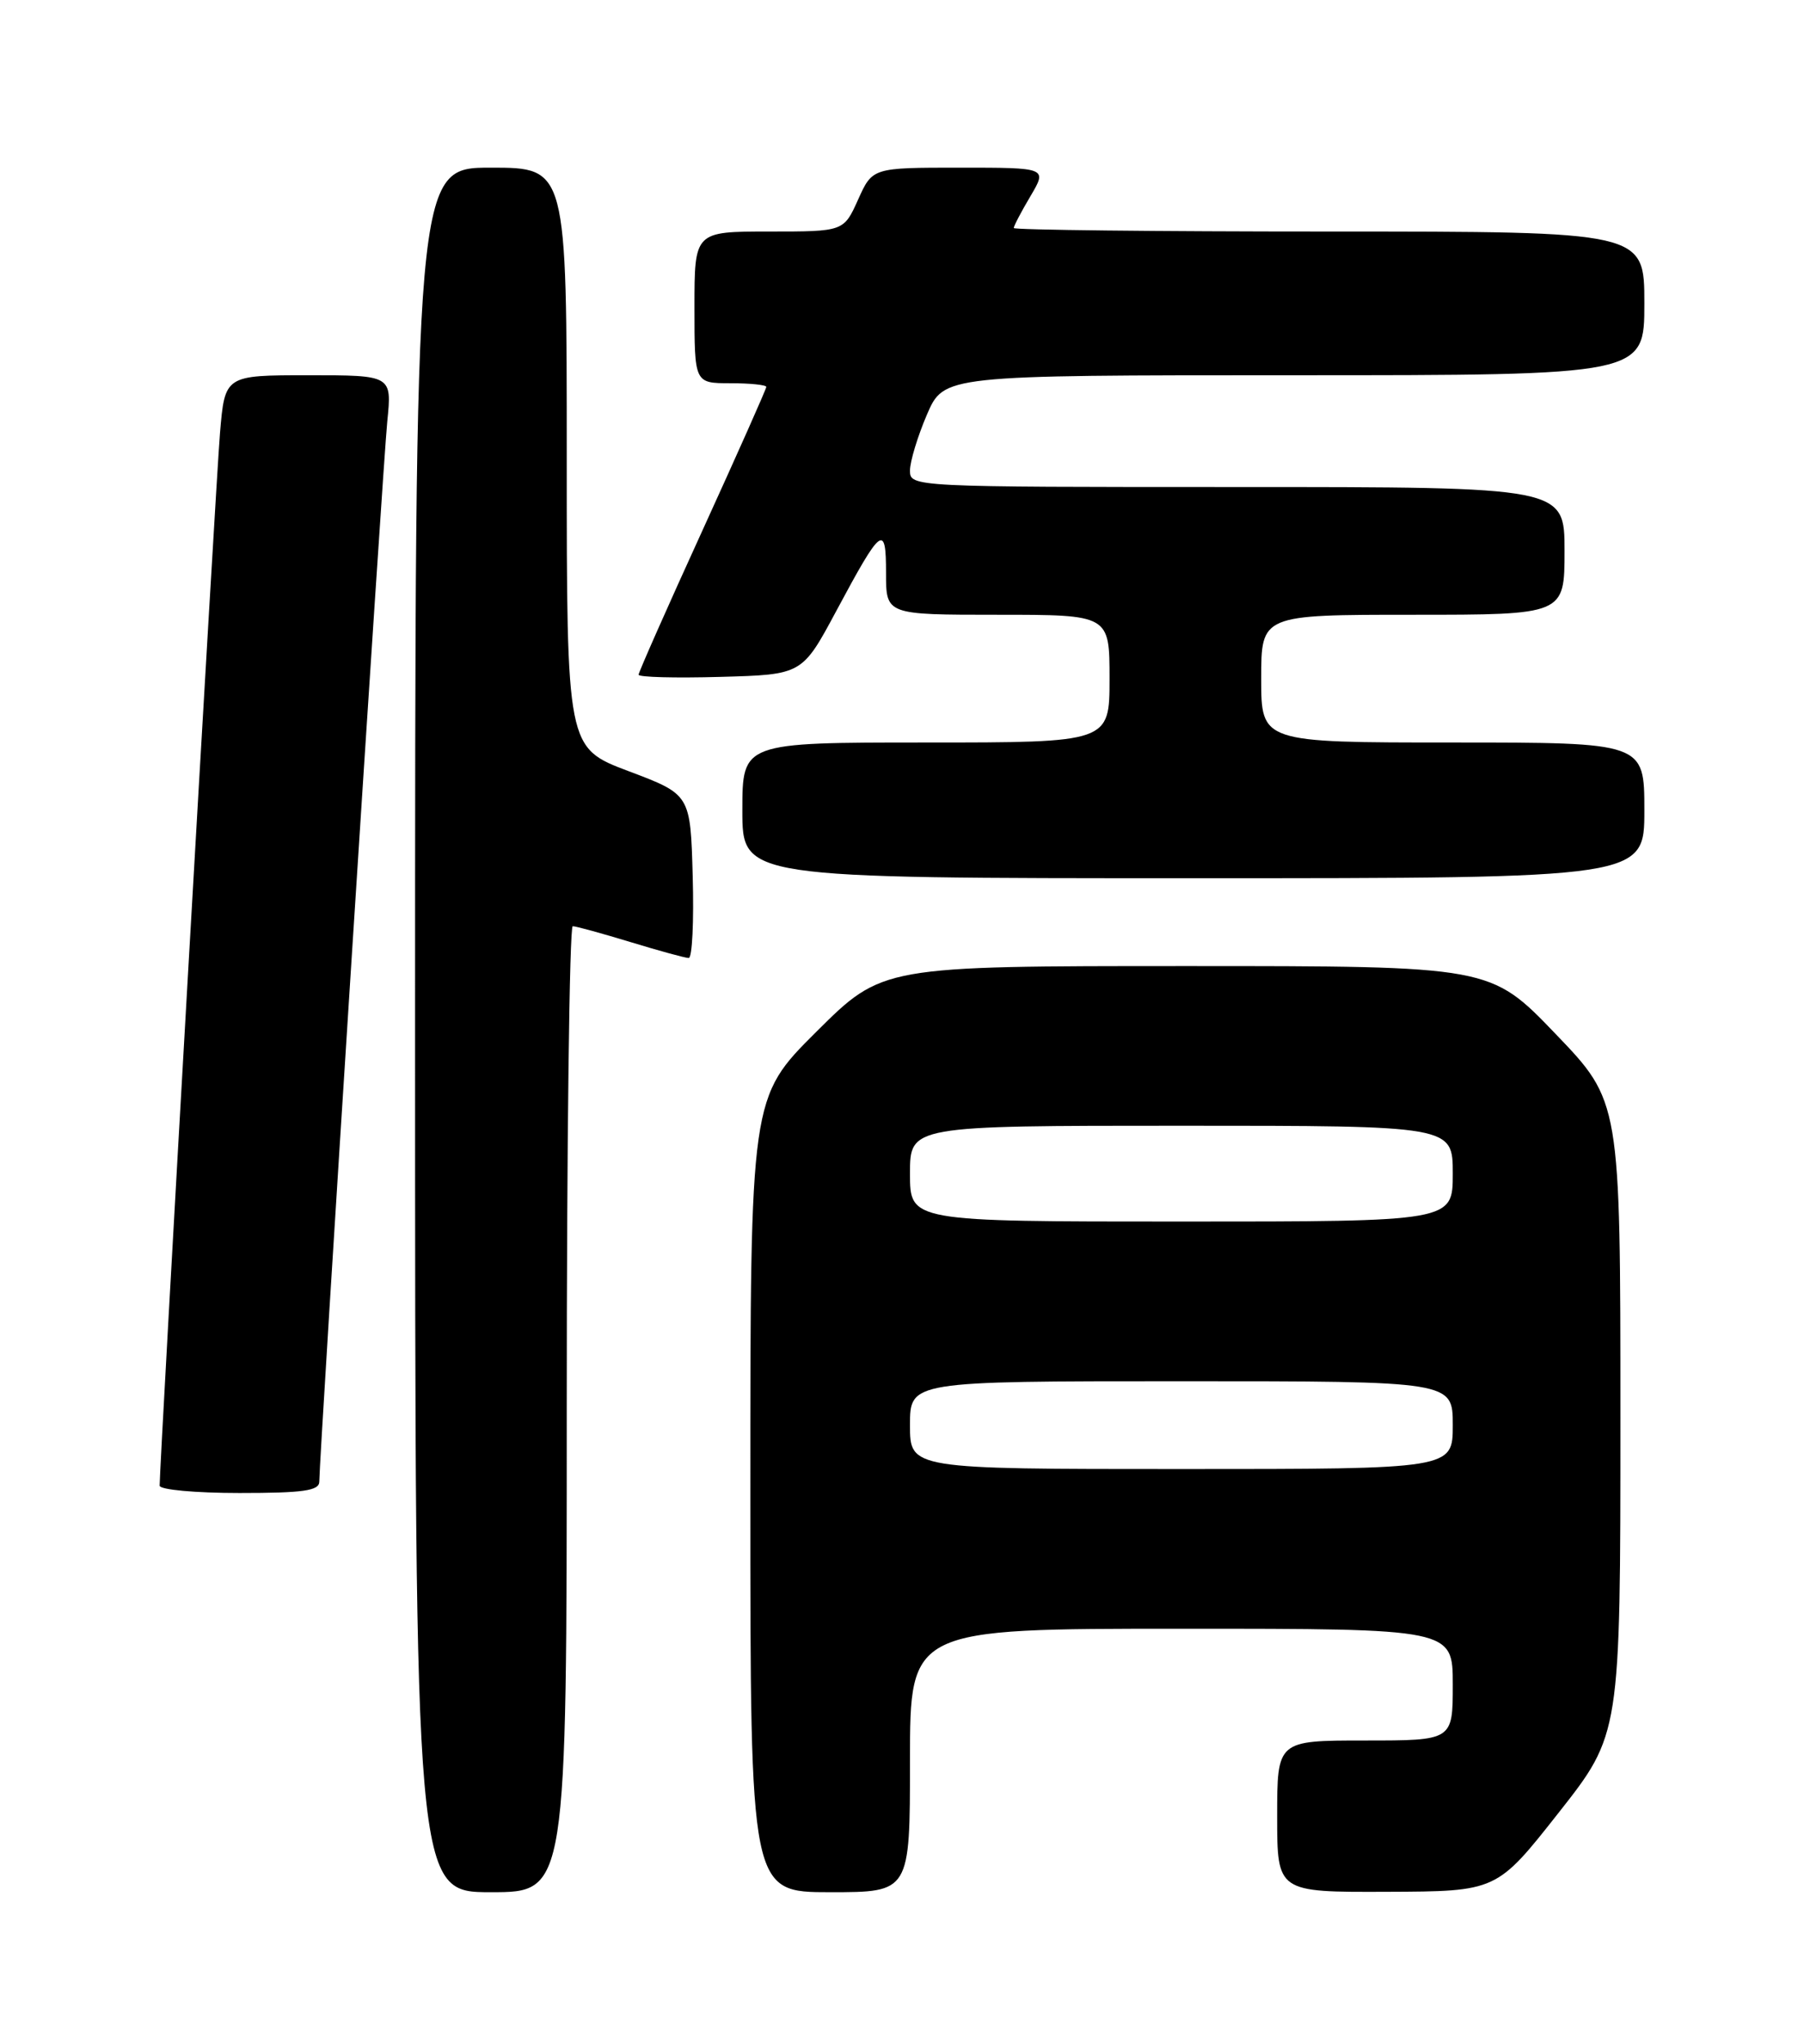 <?xml version="1.0" encoding="UTF-8" standalone="no"?>
<!DOCTYPE svg PUBLIC "-//W3C//DTD SVG 1.1//EN" "http://www.w3.org/Graphics/SVG/1.1/DTD/svg11.dtd" >
<svg xmlns="http://www.w3.org/2000/svg" xmlns:xlink="http://www.w3.org/1999/xlink" version="1.1" viewBox="0 0 226 256">
 <g >
 <path fill="currentColor"
d=" M 71.00 176.50 C 71.00 143.22 71.34 116.00 71.75 116.01 C 72.16 116.01 75.42 116.91 79.00 118.00 C 82.58 119.09 85.85 119.99 86.28 119.99 C 86.72 120.00 86.94 115.39 86.78 109.76 C 86.50 99.51 86.50 99.51 78.75 96.59 C 71.00 93.67 71.00 93.67 71.00 57.33 C 71.00 21.00 71.00 21.00 61.50 21.00 C 52.00 21.00 52.00 21.00 52.00 129.00 C 52.00 237.00 52.00 237.00 61.50 237.00 C 71.00 237.00 71.00 237.00 71.00 176.50 Z  M 114.00 220.50 C 114.00 204.00 114.00 204.00 148.00 204.00 C 182.00 204.00 182.00 204.00 182.00 211.00 C 182.00 218.00 182.00 218.00 171.00 218.00 C 160.00 218.00 160.00 218.00 160.00 227.50 C 160.00 237.00 160.00 237.00 173.75 236.95 C 187.50 236.90 187.50 236.90 195.25 227.06 C 203.00 217.22 203.00 217.22 203.00 177.58 C 203.00 137.95 203.00 137.95 194.86 129.48 C 186.72 121.00 186.72 121.00 148.63 121.00 C 110.54 121.00 110.54 121.00 102.27 129.23 C 94.00 137.46 94.00 137.46 94.00 187.23 C 94.00 237.00 94.00 237.00 104.00 237.00 C 114.00 237.00 114.00 237.00 114.00 220.50 Z  M 40.00 185.57 C 40.00 182.45 47.97 58.13 48.52 52.75 C 49.10 47.00 49.10 47.00 38.63 47.00 C 28.17 47.00 28.17 47.00 27.56 54.25 C 27.05 60.28 20.00 183.22 20.00 186.08 C 20.00 186.59 24.50 187.00 30.00 187.00 C 38.01 187.00 40.00 186.72 40.00 185.57 Z  M 206.00 101.50 C 206.00 93.00 206.00 93.00 182.00 93.00 C 158.00 93.00 158.00 93.00 158.00 85.00 C 158.00 77.00 158.00 77.00 177.00 77.00 C 196.00 77.00 196.00 77.00 196.00 69.00 C 196.00 61.00 196.00 61.00 155.00 61.00 C 114.24 61.00 114.00 60.99 114.00 58.94 C 114.00 57.80 114.96 54.65 116.12 51.94 C 118.25 47.00 118.25 47.00 162.12 47.00 C 206.00 47.00 206.00 47.00 206.00 38.00 C 206.00 29.00 206.00 29.00 166.50 29.00 C 144.78 29.00 127.00 28.80 127.00 28.56 C 127.00 28.31 127.94 26.51 129.10 24.56 C 131.20 21.00 131.20 21.00 120.25 21.00 C 109.30 21.00 109.30 21.00 107.50 25.00 C 105.70 29.00 105.70 29.00 96.35 29.00 C 87.00 29.00 87.00 29.00 87.00 38.50 C 87.00 48.00 87.00 48.00 91.50 48.00 C 93.97 48.00 96.00 48.21 96.00 48.46 C 96.00 48.71 92.40 56.80 88.00 66.44 C 83.60 76.07 80.00 84.21 80.00 84.51 C 80.00 84.82 84.61 84.94 90.25 84.78 C 100.49 84.50 100.49 84.50 104.76 76.54 C 110.45 65.92 111.00 65.50 111.00 71.80 C 111.00 77.00 111.00 77.00 125.00 77.00 C 139.00 77.00 139.00 77.00 139.00 85.00 C 139.00 93.00 139.00 93.00 116.00 93.00 C 93.00 93.00 93.00 93.00 93.00 101.50 C 93.00 110.00 93.00 110.00 149.50 110.00 C 206.00 110.00 206.00 110.00 206.00 101.50 Z  M 114.00 178.50 C 114.00 173.00 114.00 173.00 148.00 173.00 C 182.00 173.00 182.00 173.00 182.00 178.50 C 182.00 184.00 182.00 184.00 148.00 184.00 C 114.00 184.00 114.00 184.00 114.00 178.50 Z  M 114.00 147.00 C 114.00 141.00 114.00 141.00 148.00 141.00 C 182.00 141.00 182.00 141.00 182.00 147.00 C 182.00 153.00 182.00 153.00 148.00 153.00 C 114.00 153.00 114.00 153.00 114.00 147.00 Z "/>
</g>
</svg>